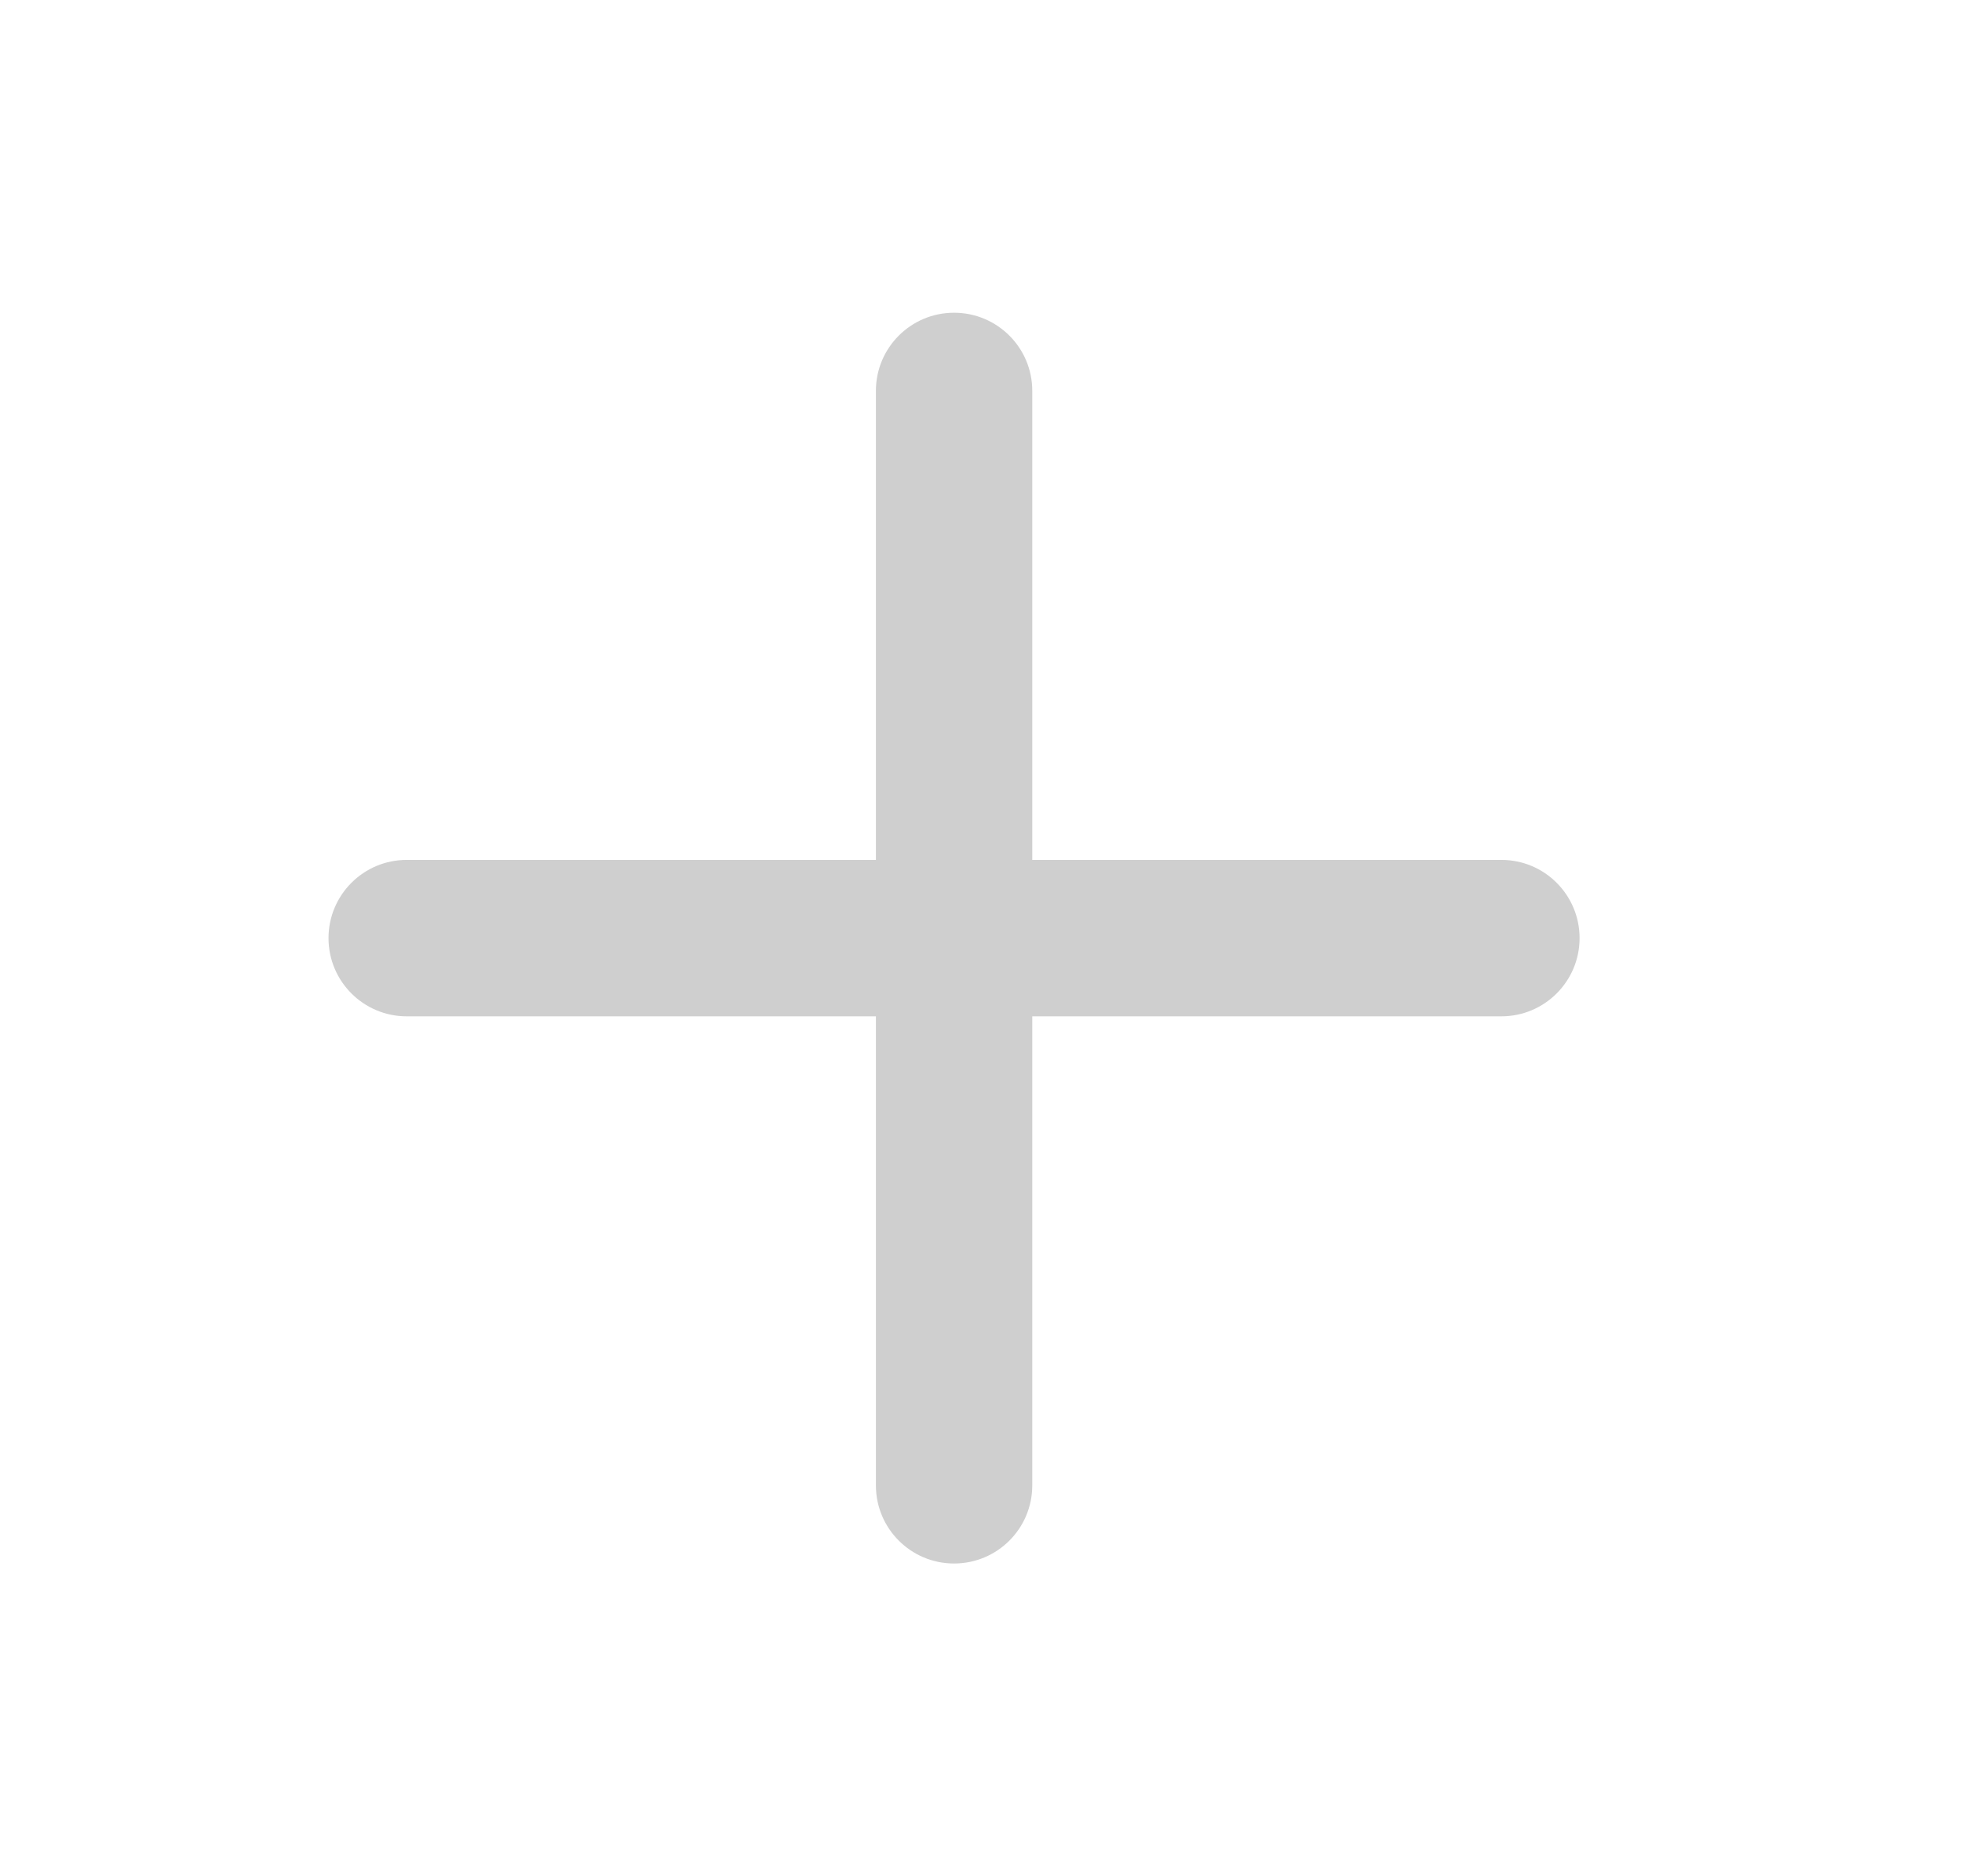 <svg width="23" height="22" viewBox="0 0 23 22" fill="none" xmlns="http://www.w3.org/2000/svg">
<path fill-rule="evenodd" clip-rule="evenodd" d="M11.184 3.667C11.691 3.667 12.101 4.077 12.101 4.583V17.417C12.101 17.923 11.691 18.333 11.184 18.333C10.678 18.333 10.268 17.923 10.268 17.417V4.583C10.268 4.077 10.678 3.667 11.184 3.667Z" fill="#CFCFCF"/>
<path fill-rule="evenodd" clip-rule="evenodd" d="M3.851 11C3.851 10.494 4.261 10.083 4.767 10.083H17.601C18.107 10.083 18.517 10.494 18.517 11C18.517 11.506 18.107 11.917 17.601 11.917H4.767C4.261 11.917 3.851 11.506 3.851 11Z" fill="#CFCFCF"/>
</svg>
